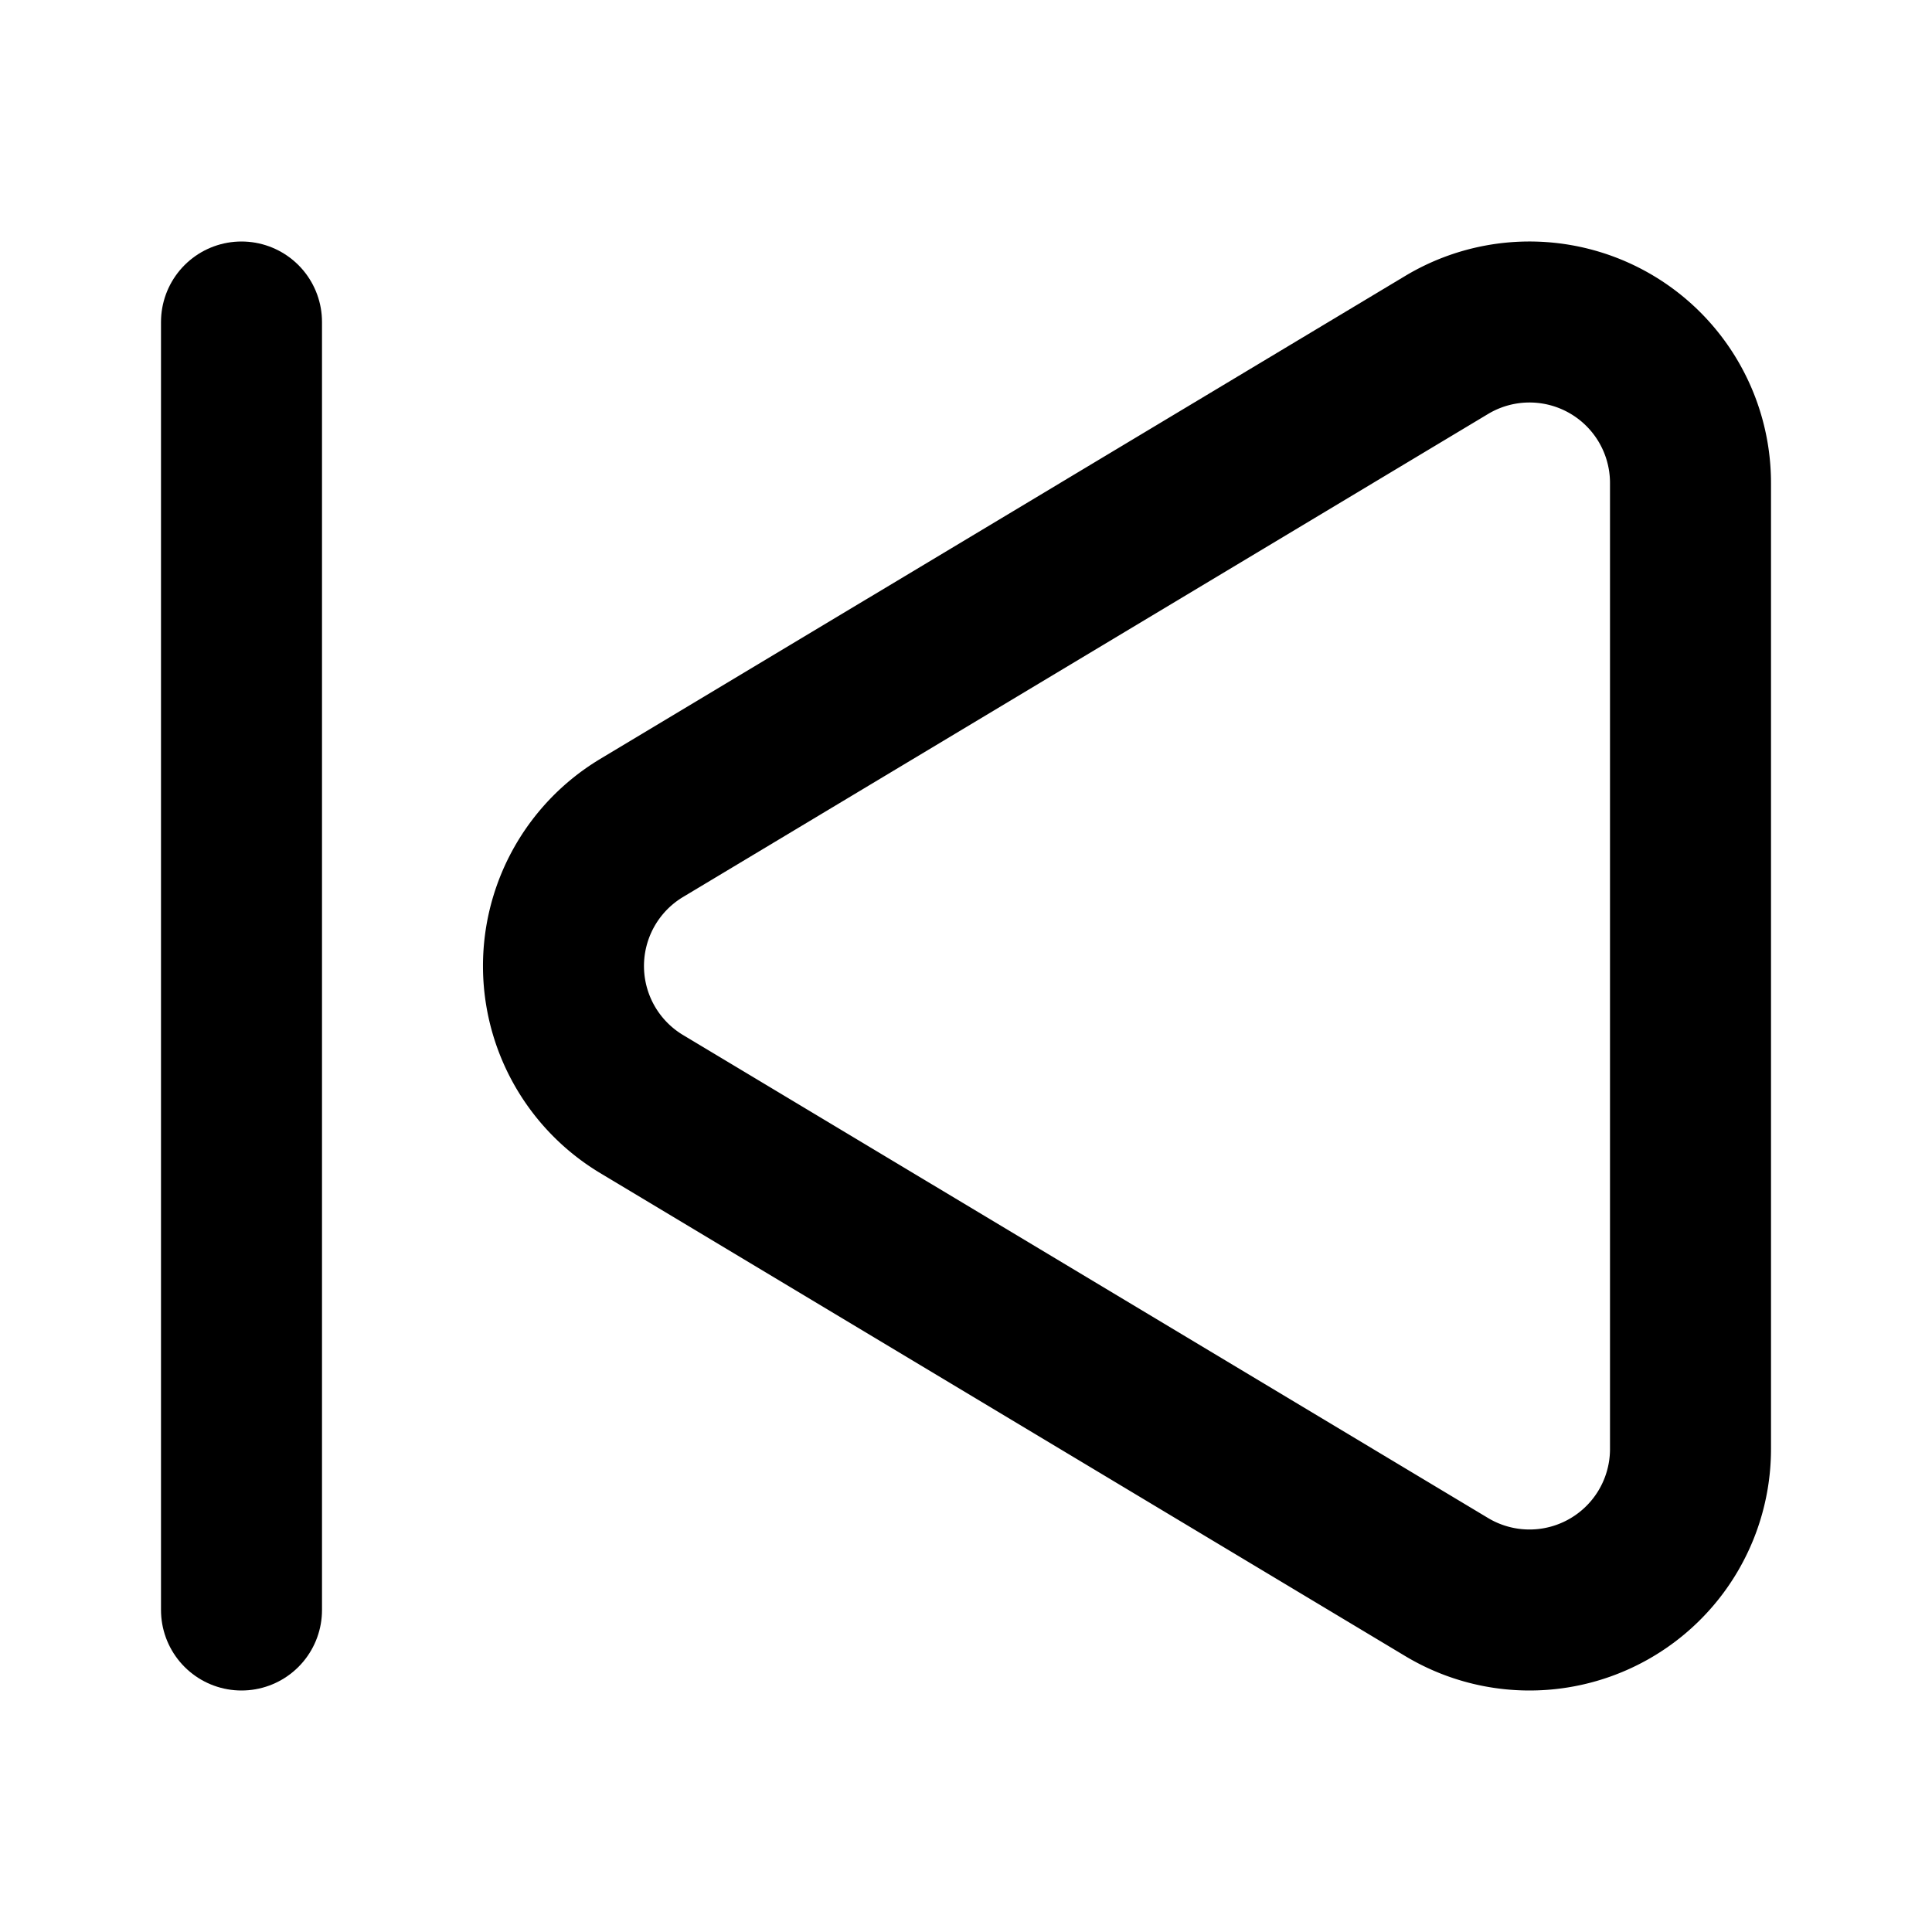 <svg viewBox="0 0 24 24" fill="none" stroke="currentColor" stroke-width="2" stroke-linecap="round" stroke-linejoin="round"><path d="M17.971 4.285A2 2 0 0 1 21 6v12a2 2 0 0 1-3.029 1.715l-9.997-5.998a2 2 0 0 1-.003-3.432z"/><path d="M3 20V4"/></svg>